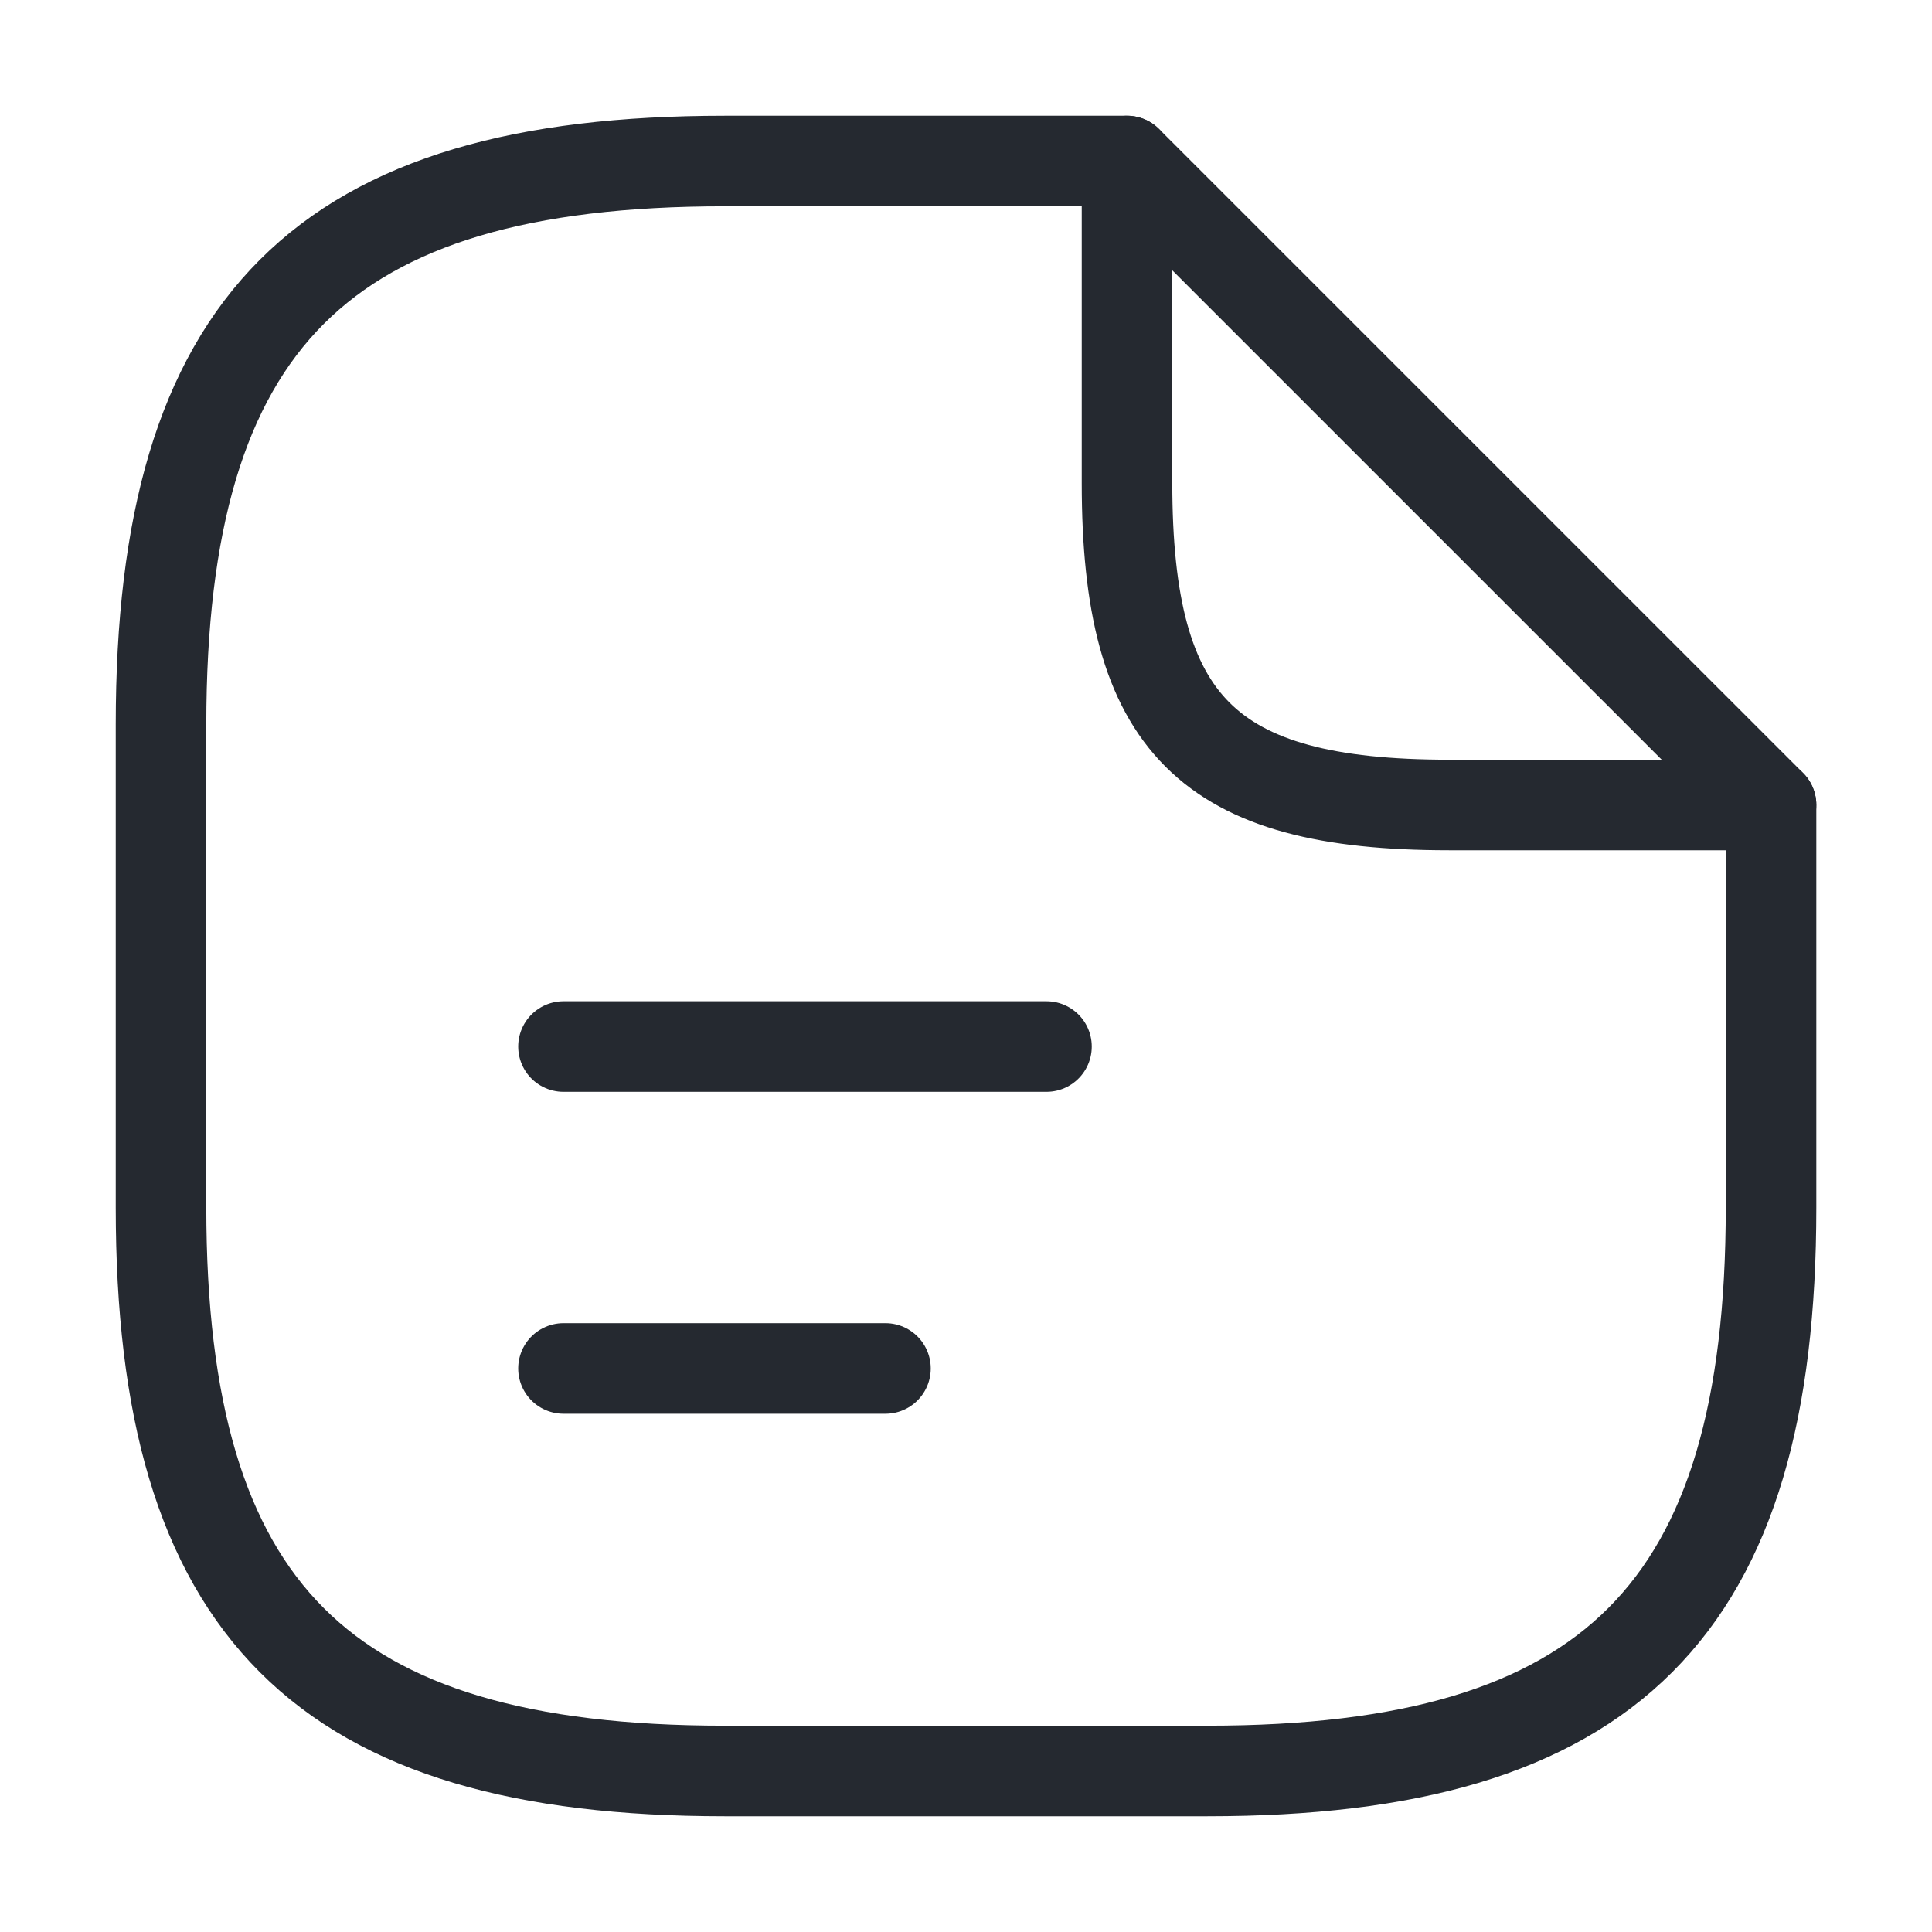 <svg width="32" height="32" viewBox="0 0 32 32" fill="none" xmlns="http://www.w3.org/2000/svg">
<path d="M29.334 13.333V20C29.334 26.666 26.667 29.333 20 29.333H12C5.334 29.333 2.667 26.666 2.667 20V12C2.667 5.333 5.334 2.667 12 2.667H18.667" stroke="#252930" stroke-width="1.5" stroke-linecap="round" stroke-linejoin="round"/>
<path d="M29.334 13.333H24C20 13.333 18.667 12 18.667 8V2.667L29.334 13.333Z" stroke="#252930" stroke-width="1.5" stroke-linecap="round" stroke-linejoin="round"/>
<path d="M9.333 17.334H17.333" stroke="#252930" stroke-width="1.5" stroke-linecap="round" stroke-linejoin="round"/>
<path d="M9.333 22.666H14.666" stroke="#252930" stroke-width="1.5" stroke-linecap="round" stroke-linejoin="round"/>
</svg>

